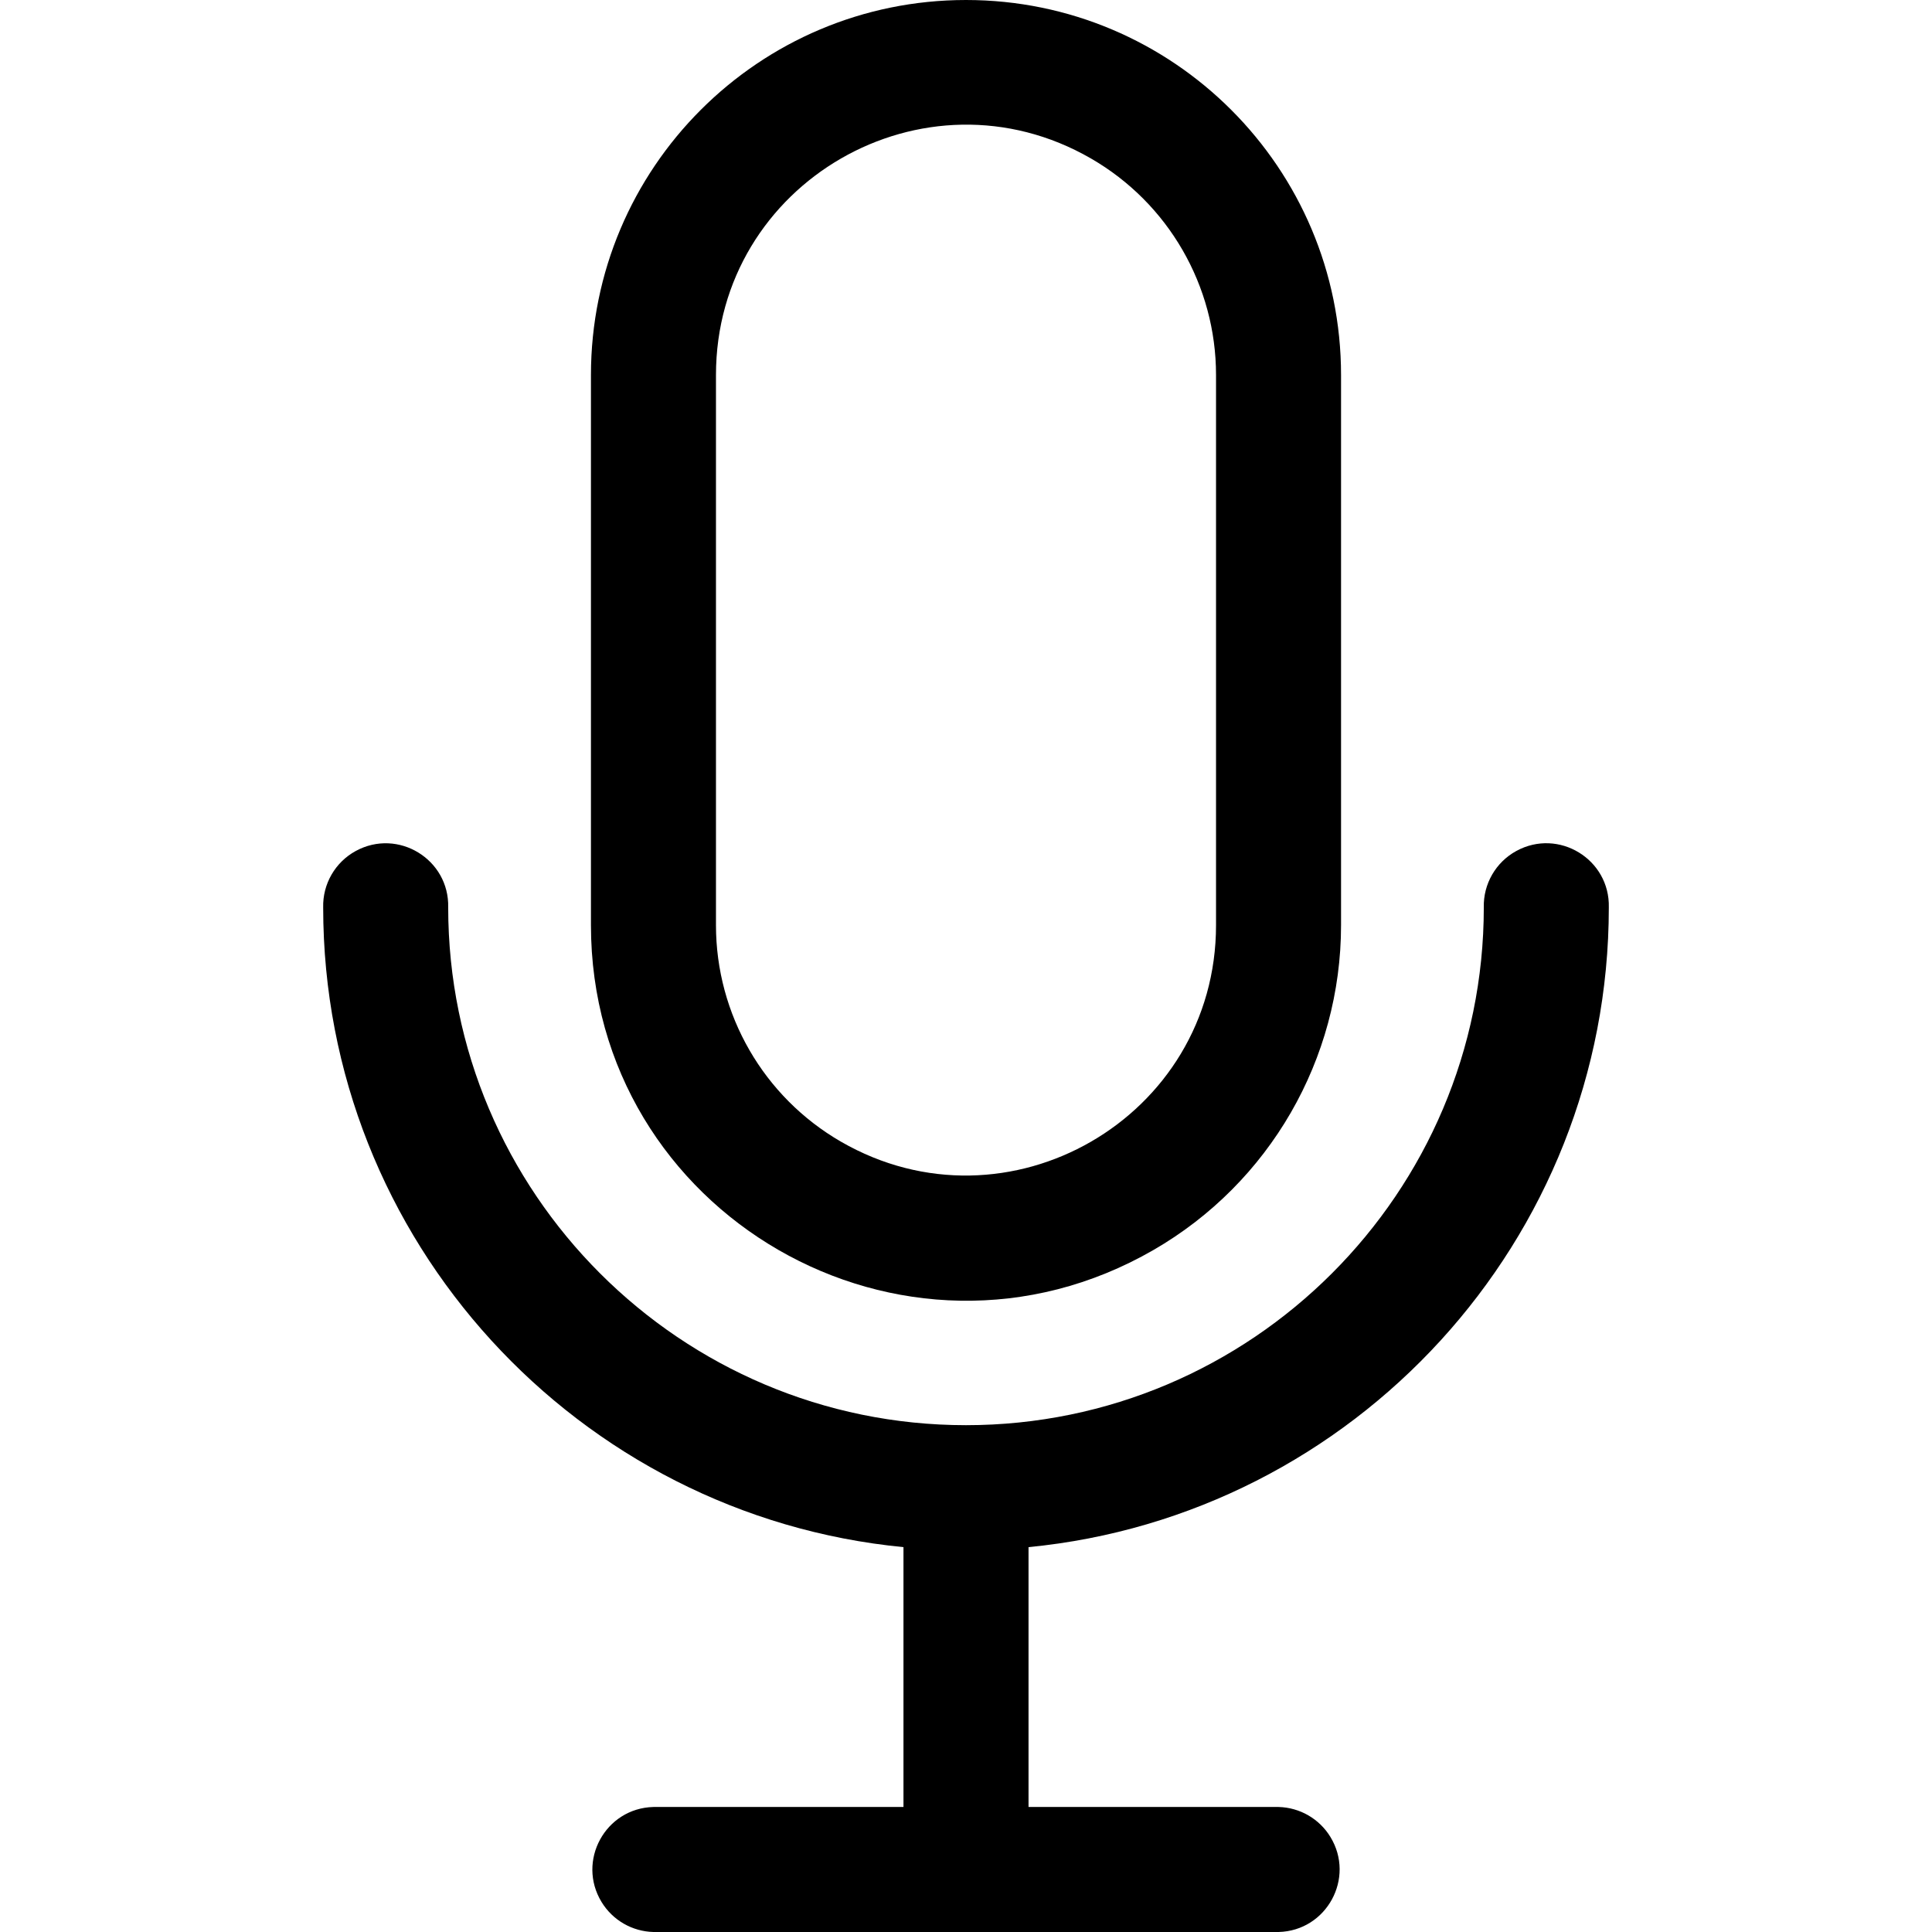 <?xml version="1.0" encoding="utf-8"?>
<svg viewBox="0 0 500 500" xmlns="http://www.w3.org/2000/svg">
  <defs/>
  <path d="M 250 0 C 196.393 0 152.937 43.457 152.937 97.062 L 152.937 239.428 C 152.937 314.148 233.823 360.847 298.531 323.488 C 328.562 306.149 347.062 274.106 347.062 239.428 L 347.062 97.062 C 347.062 43.457 303.605 0 250 0 Z M 314.708 239.428 C 314.708 289.241 260.784 320.374 217.646 295.468 C 197.625 283.909 185.292 262.547 185.292 239.428 L 185.292 97.062 C 185.292 47.25 239.215 16.117 282.354 41.023 C 302.374 52.583 314.708 73.945 314.708 97.062 L 314.708 239.428 Z"/>
  <path d="M 233.818 400.398 L 233.818 467.646 L 169.11 467.646 C 156.656 467.952 149.204 481.625 155.695 492.256 C 158.561 496.948 163.612 499.865 169.11 500 L 330.89 500 C 343.343 499.694 350.795 486.022 344.303 475.39 C 341.438 470.698 336.386 467.782 330.89 467.646 L 266.182 467.646 L 266.182 400.398 C 350.353 392.234 416.361 321.1 416.361 234.829 C 416.666 222.376 403.377 214.262 392.439 220.223 C 387.112 223.126 383.857 228.764 384.006 234.829 C 384.006 308.717 323.888 368.835 250 368.835 C 176.112 368.835 115.993 308.727 115.993 234.839 C 116.299 222.386 103.01 214.272 92.072 220.233 C 86.745 223.136 83.49 228.774 83.639 234.839 C 83.639 321.11 149.656 392.244 233.818 400.398 Z"/>
</svg>